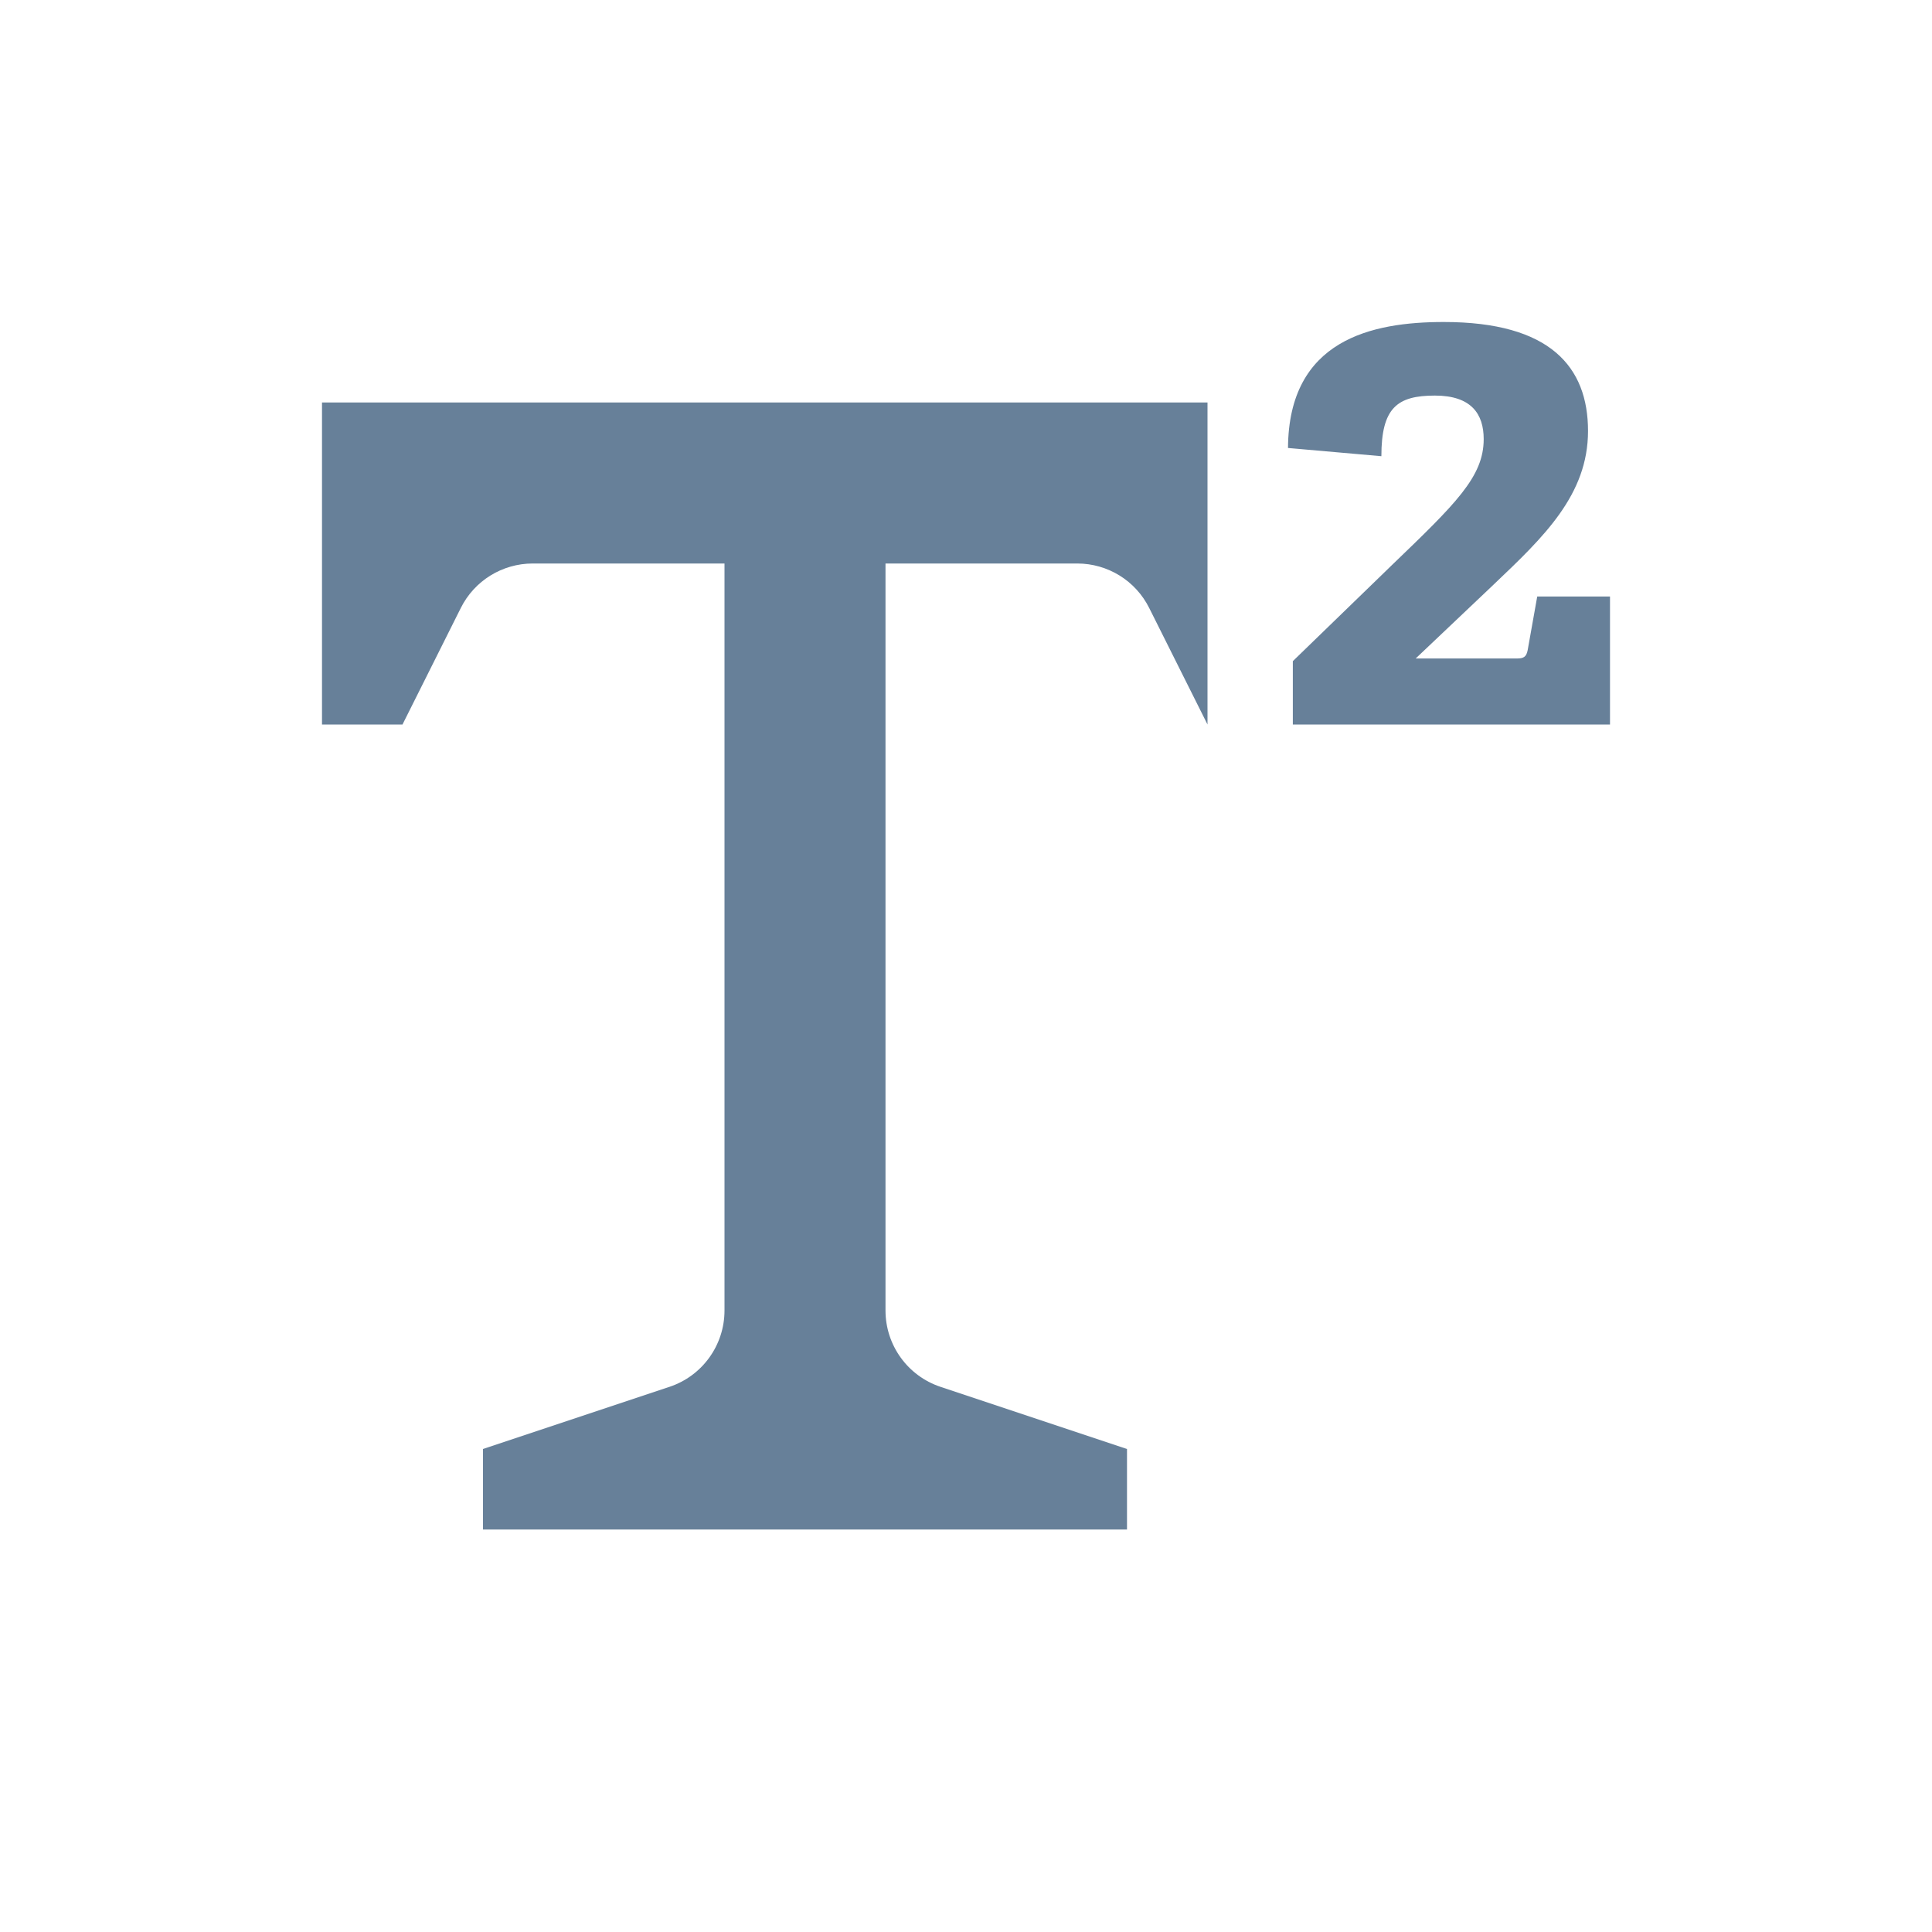 <svg width="24" height="24" viewBox="0 0 24 24" fill="none" xmlns="http://www.w3.org/2000/svg">
    <path fill-rule="evenodd" clip-rule="evenodd" d="M16.06 8.213V9H20V7.41H19.096L18.977 8.078C18.96 8.163 18.925 8.18 18.84 8.18H17.586L18.55 7.266L18.556 7.26C19.176 6.671 19.727 6.147 19.727 5.354C19.727 4.558 19.258 4 17.936 4C17.04 4 16.008 4.22 16 5.565L17.16 5.667C17.16 5.066 17.356 4.914 17.825 4.914C18.277 4.914 18.431 5.142 18.431 5.455C18.431 5.923 18.085 6.256 17.278 7.032C17.253 7.056 17.228 7.08 17.203 7.105L16.06 8.213ZM10 5H15V9L14.276 7.553C14.107 7.214 13.761 7 13.382 7H11V16.279C11 16.71 11.275 17.092 11.684 17.228L14 18V19H10H6V18L8.316 17.228C8.725 17.092 9 16.71 9 16.279V7H6.618C6.239 7 5.893 7.214 5.724 7.553L5 9H4V5H10Z" fill="#678099"/>
</svg>
